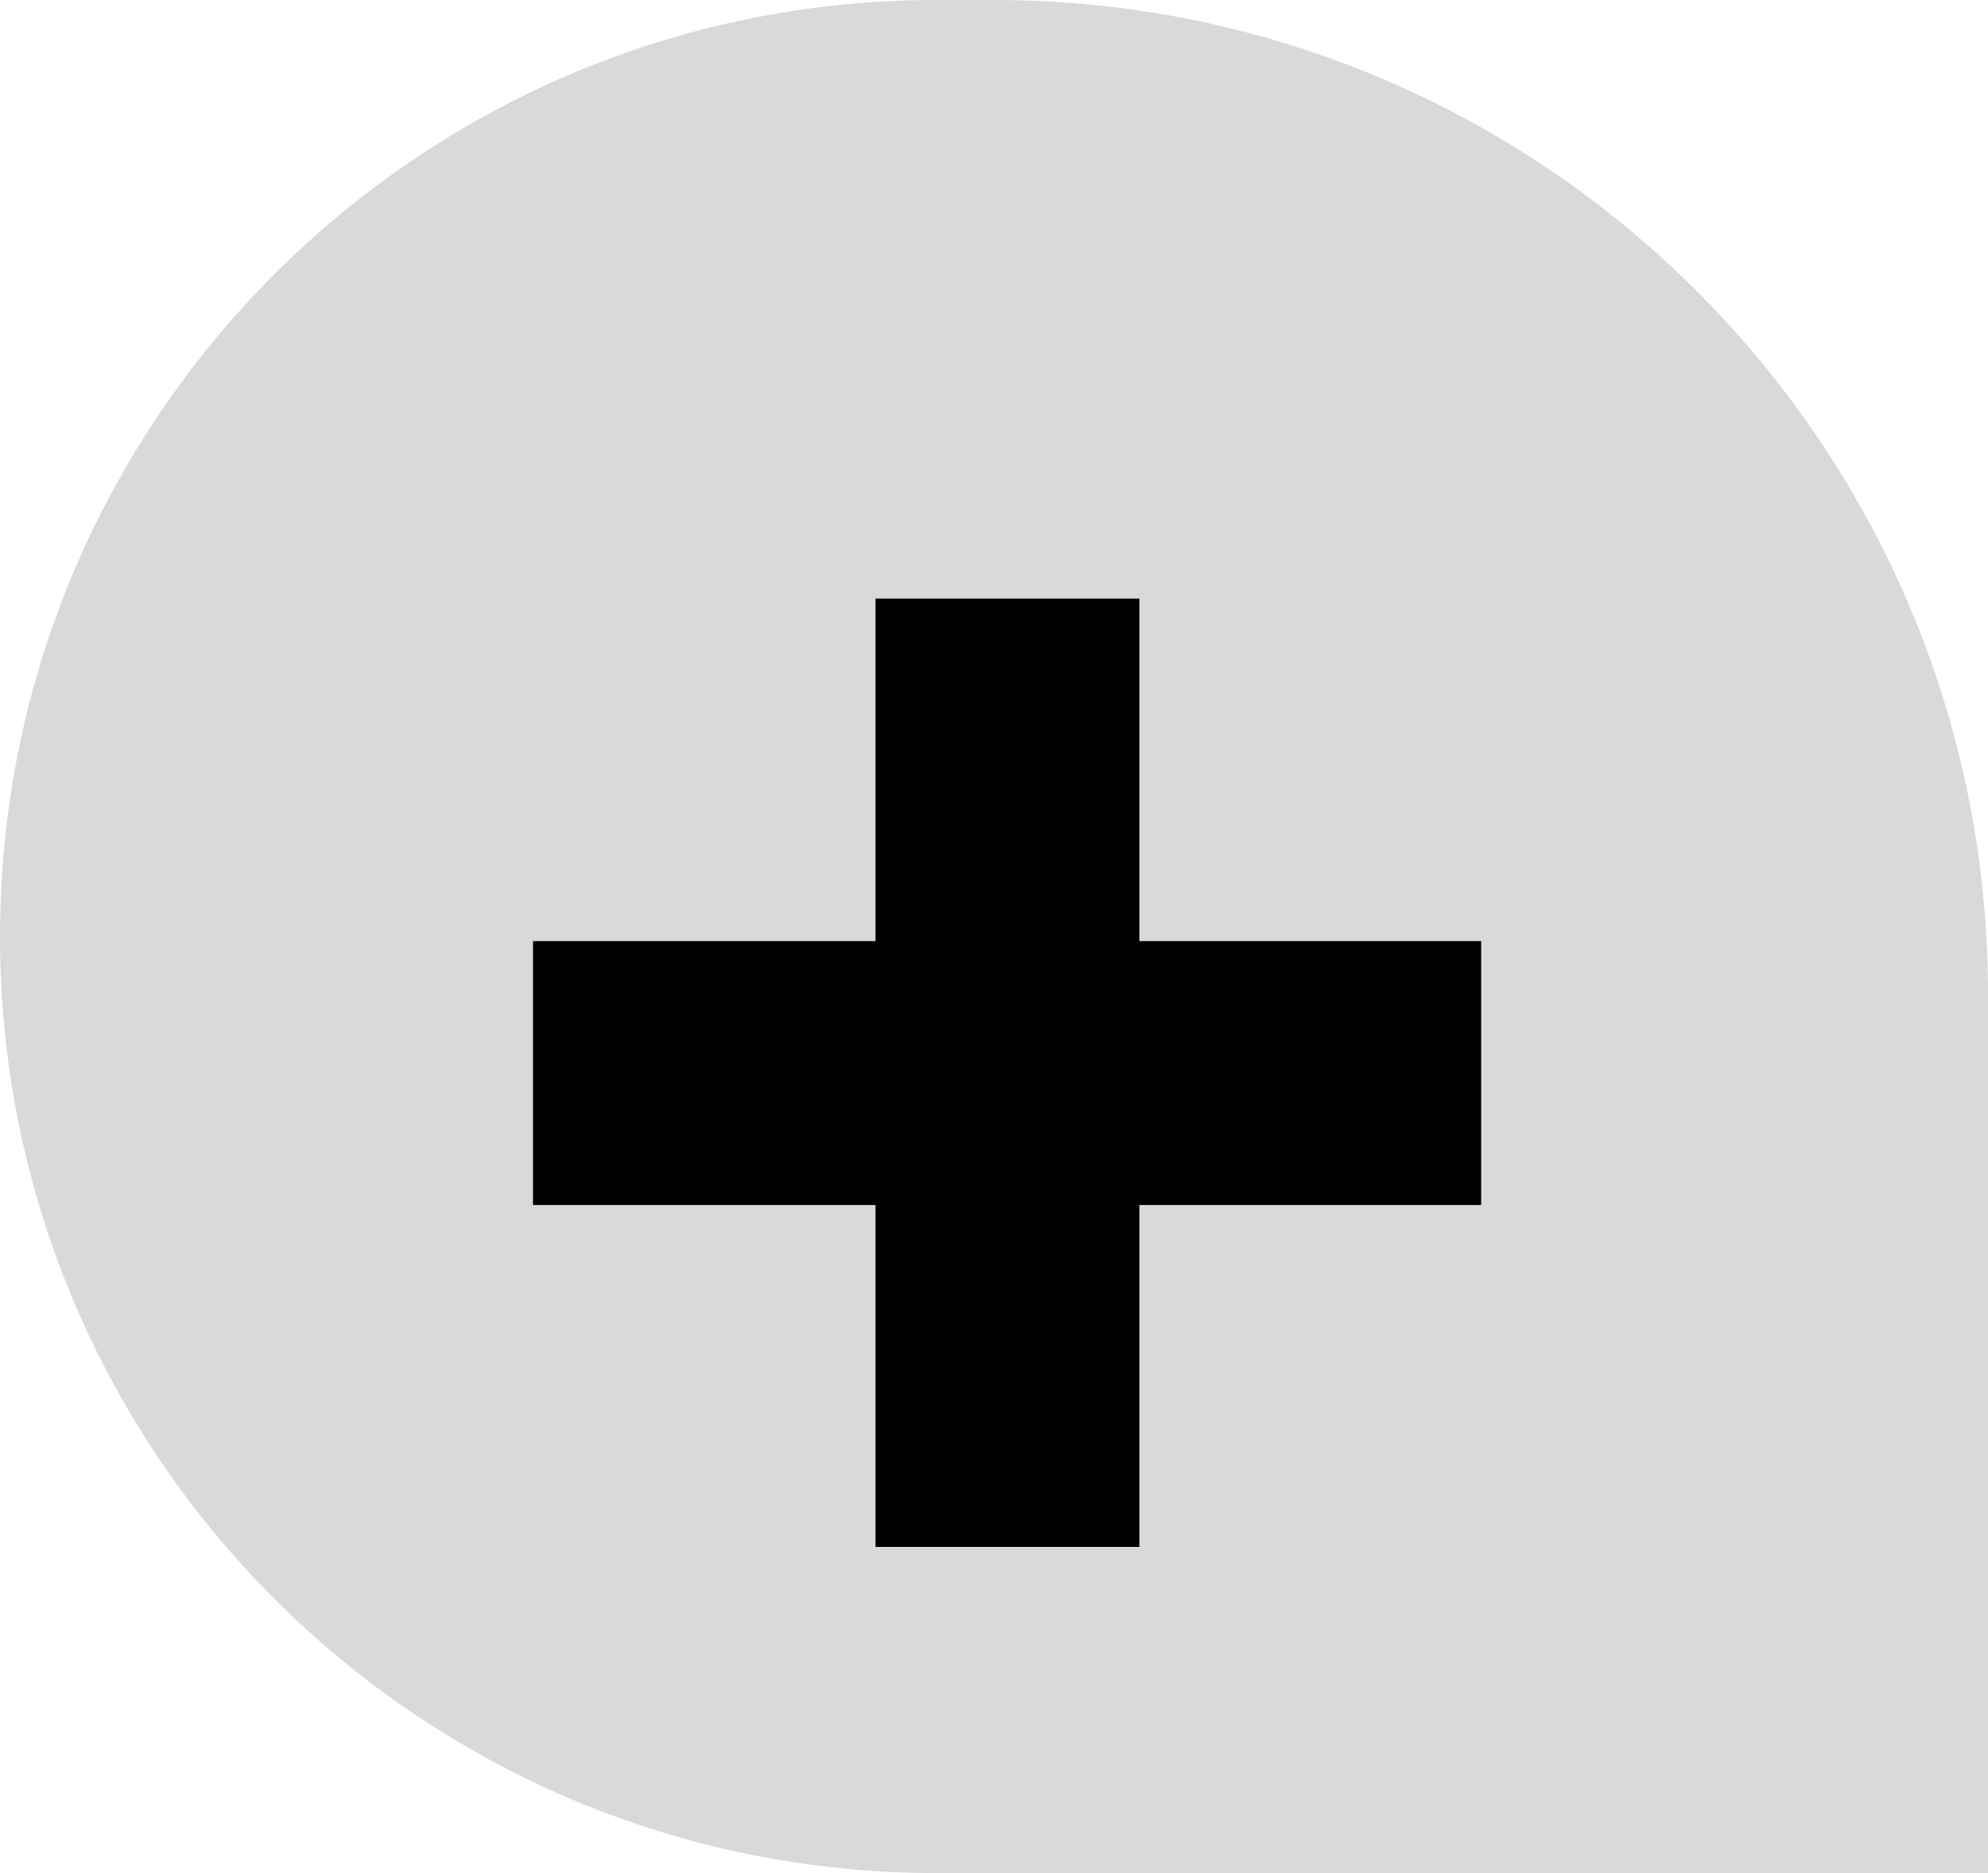 <svg width="69" height="65" viewBox="0 0 69 65" fill="none" xmlns="http://www.w3.org/2000/svg">
<path d="M0 32.5C0 14.551 14.551 0 32.5 0H34.5C53.554 0 69 15.446 69 34.5V65H32.5C14.551 65 0 50.449 0 32.5V32.5Z" fill="#D9D9D9"/>
<path d="M30.386 53.682V20.773H39.545V53.682H30.386ZM18.5 41.818V32.659H51.409V41.818H18.5Z" fill="black"/>
</svg>
